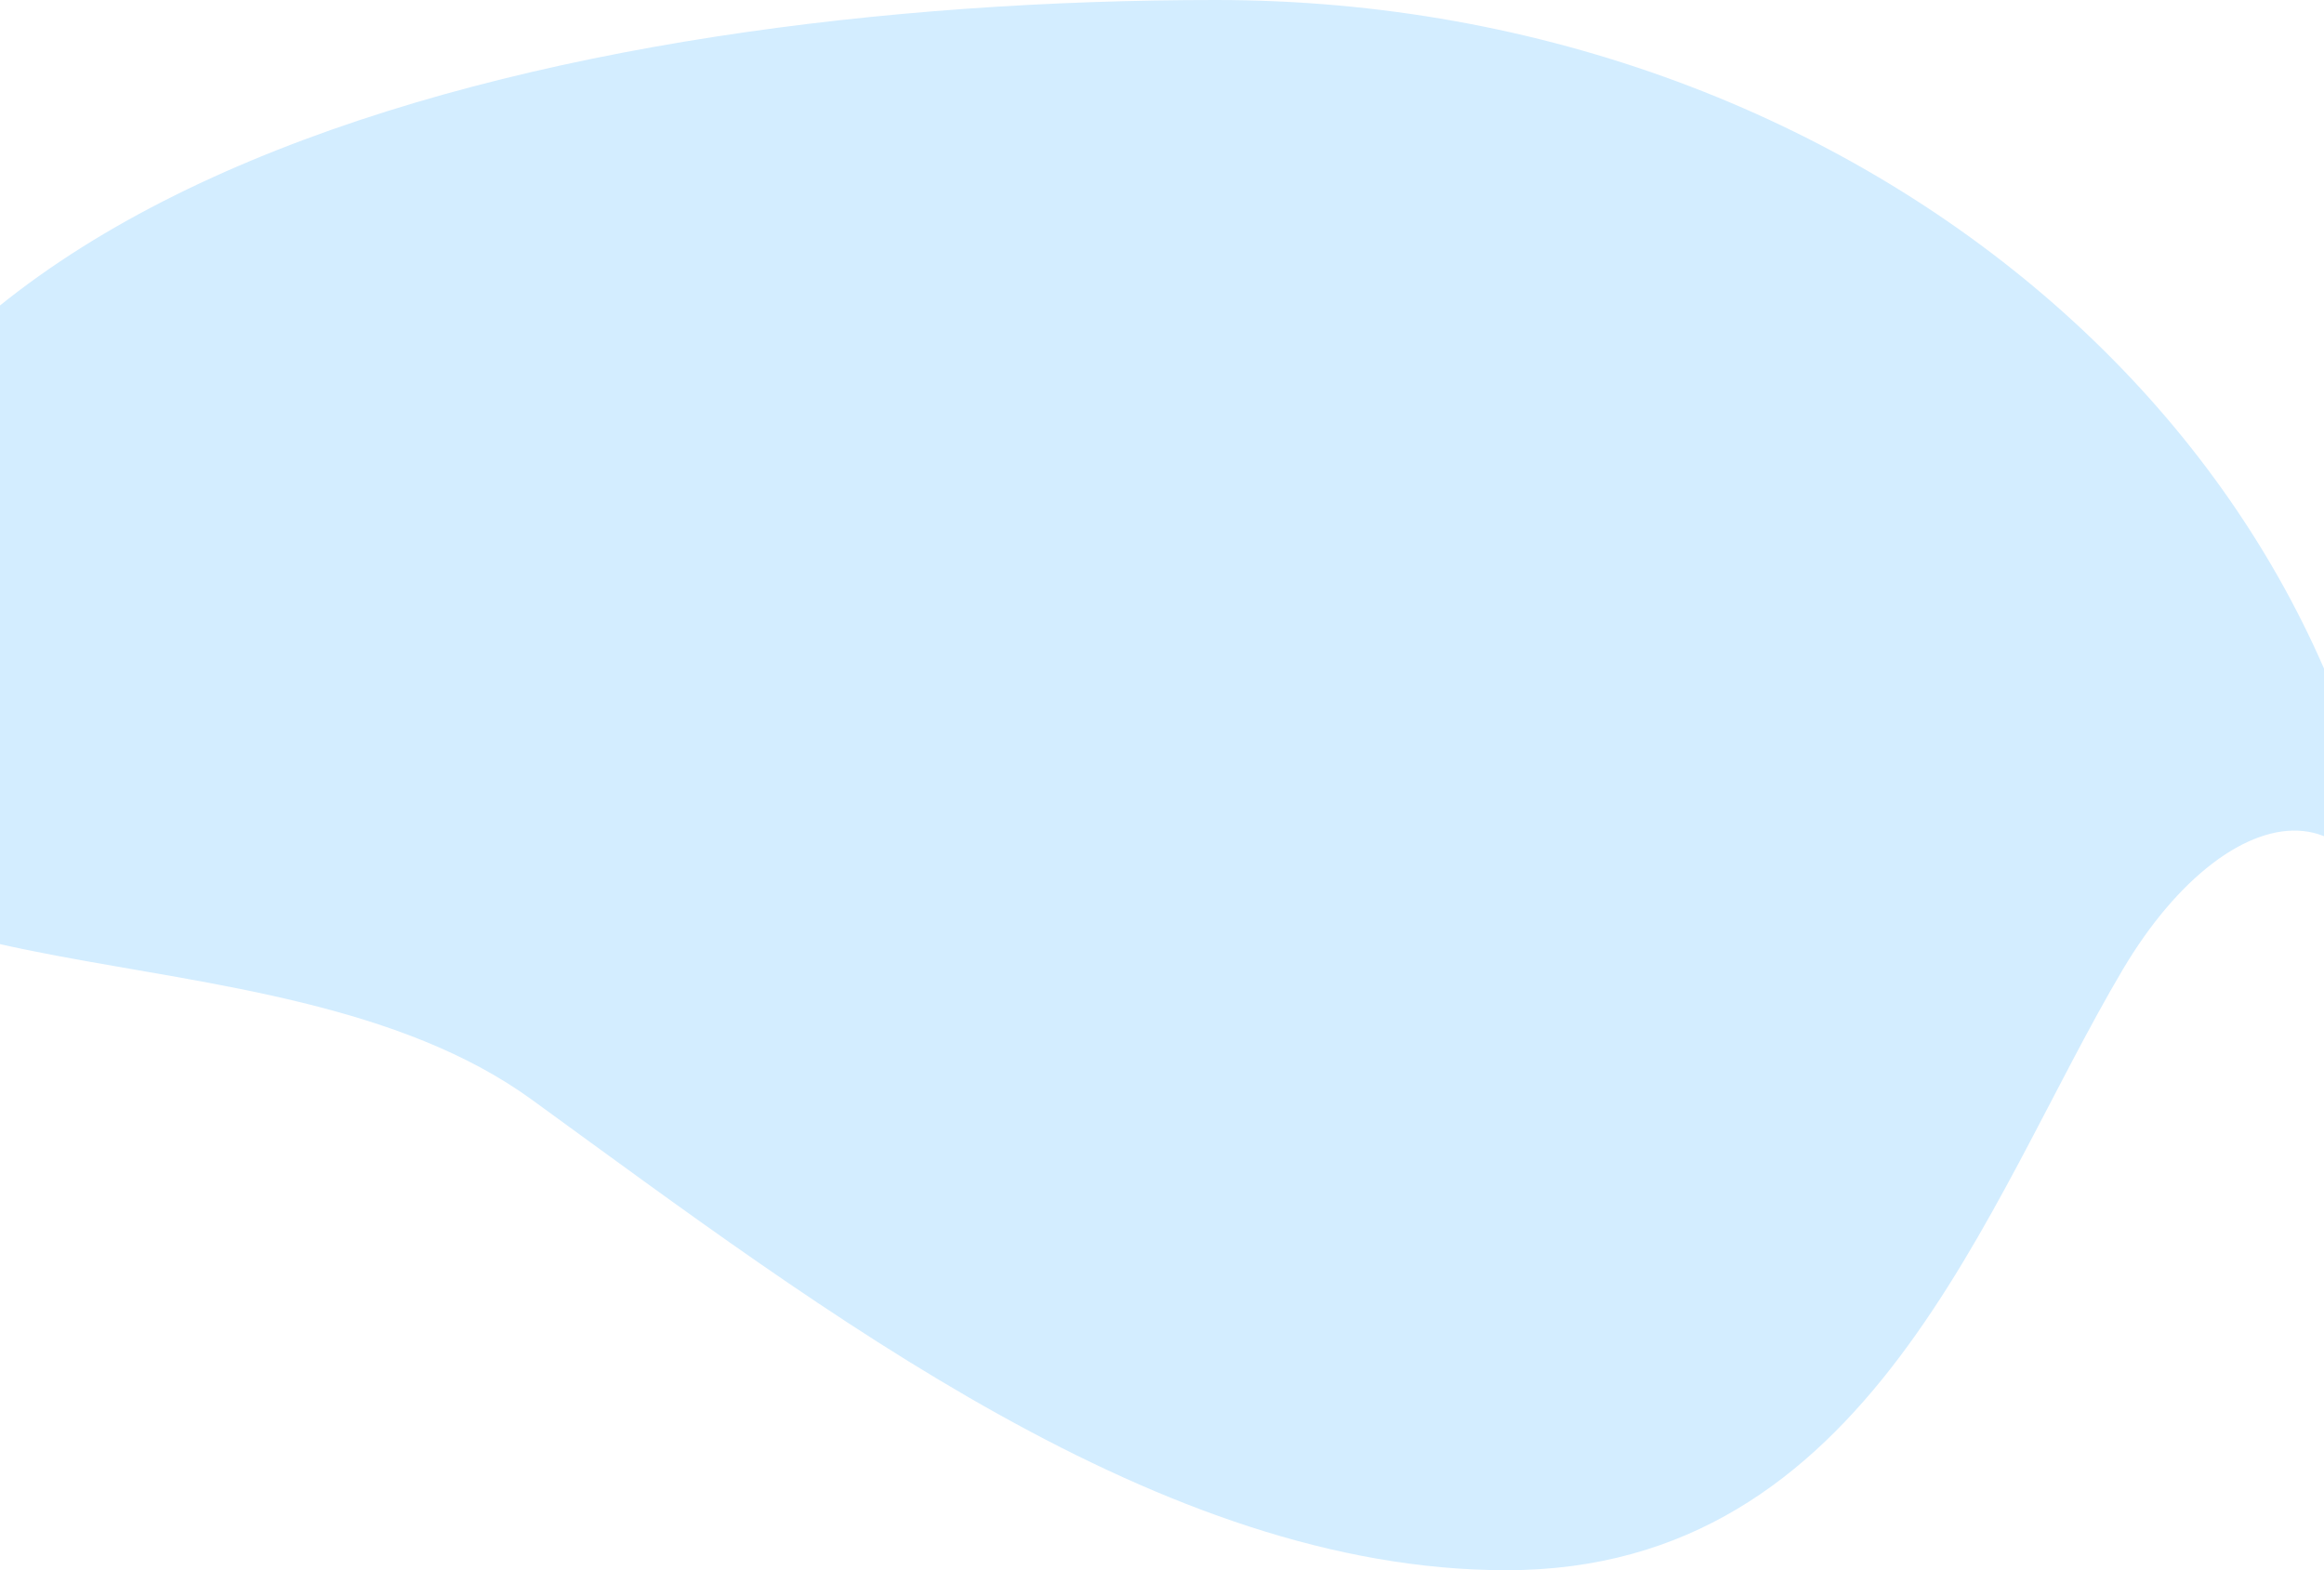 <svg width="1440" height="973" viewBox="0 0 1440 973" fill="none" xmlns="http://www.w3.org/2000/svg">
<path d="M-138 465.636C-138 110.2 347.686 0 753.396 0C1159.11 0 1488 288.138 1488 643.575C1488 472.666 1383.43 485.76 1315.24 600.933C1229.89 745.072 1158.93 973 933.418 973C719.231 973 511.123 813.349 329.475 681.38C167.047 563.375 -138 633.427 -138 465.636Z" fill="#D3EDFF"/>
</svg>
